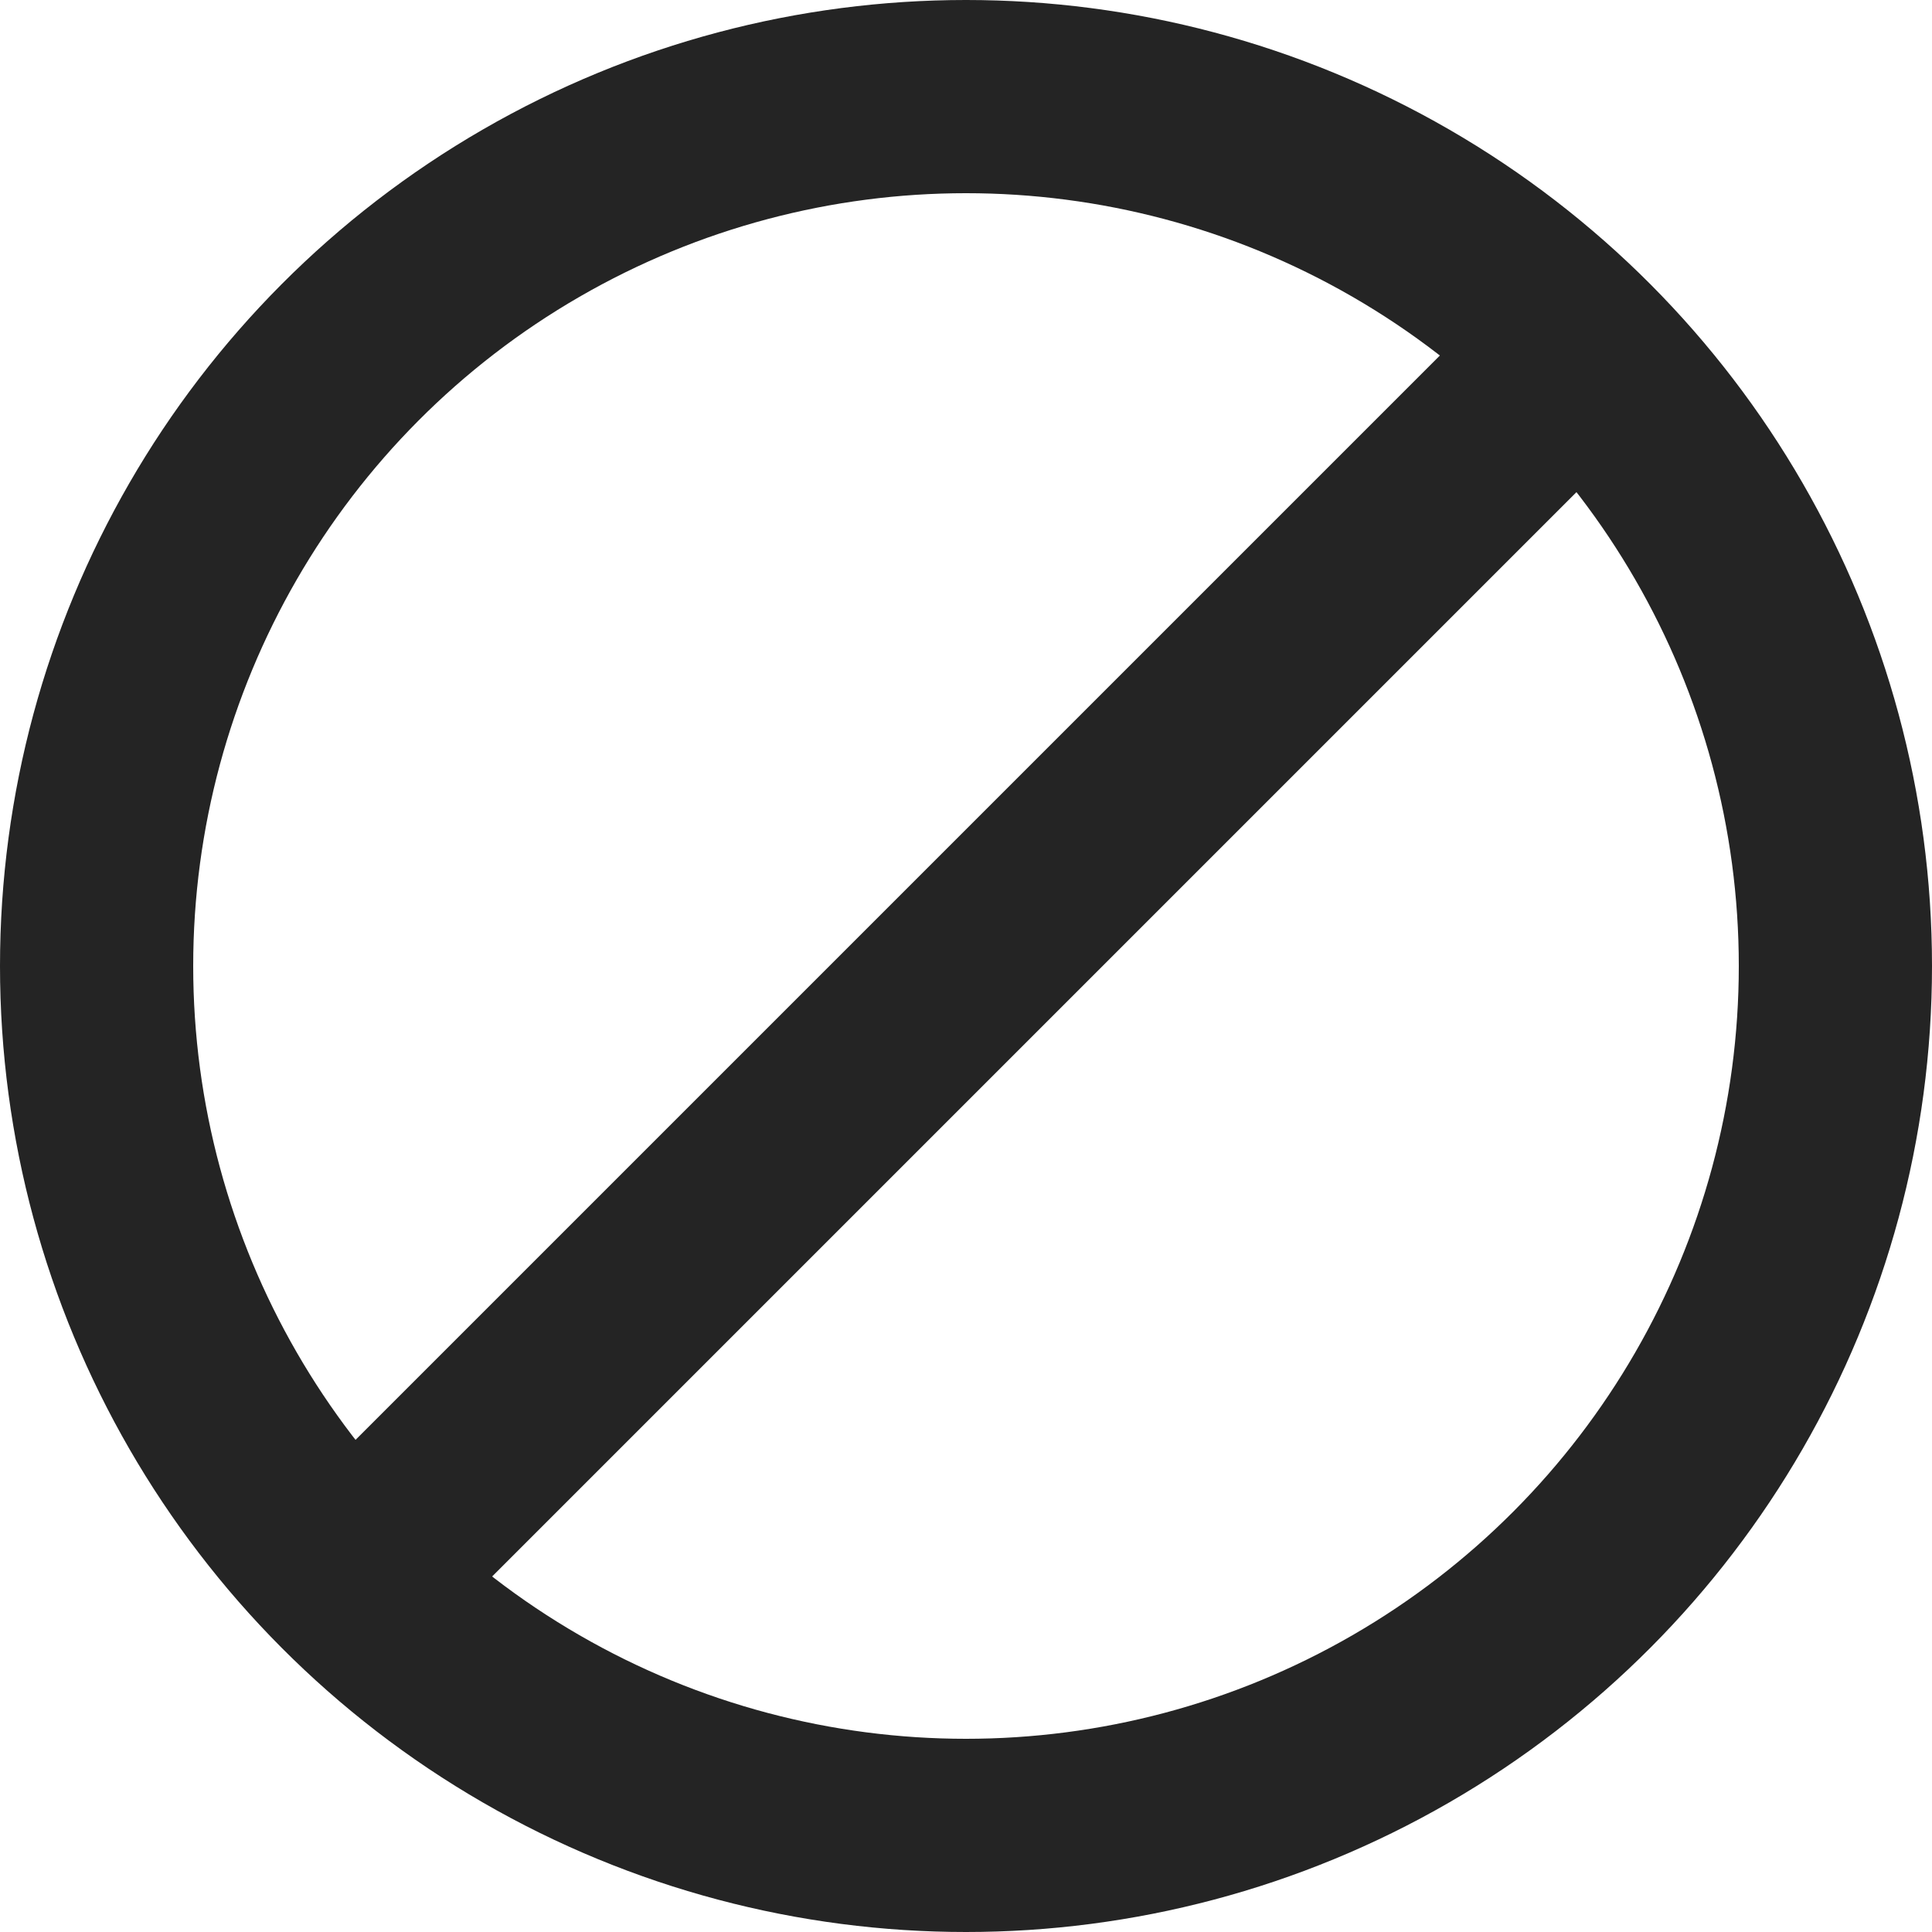 <svg xmlns="http://www.w3.org/2000/svg" width="15" height="15" viewBox="0 0 15 15">
  <g id="그룹_449" data-name="그룹 449" transform="translate(-359 -274)">
    <g id="타원_91" data-name="타원 91" transform="translate(359 274)" fill="transparent" stroke="#242424" stroke-width="1.5">
      <circle cx="7.5" cy="7.5" r="7.5" stroke="none"/>
      <circle cx="7.5" cy="7.5" r="6.75" fill="none"/>
    </g>
    <line id="선_114" data-name="선 114" x1="10" y2="10" transform="translate(361.5 276.5)" fill="none" stroke="#242424" stroke-width="1.5"/>
  </g>
</svg>
